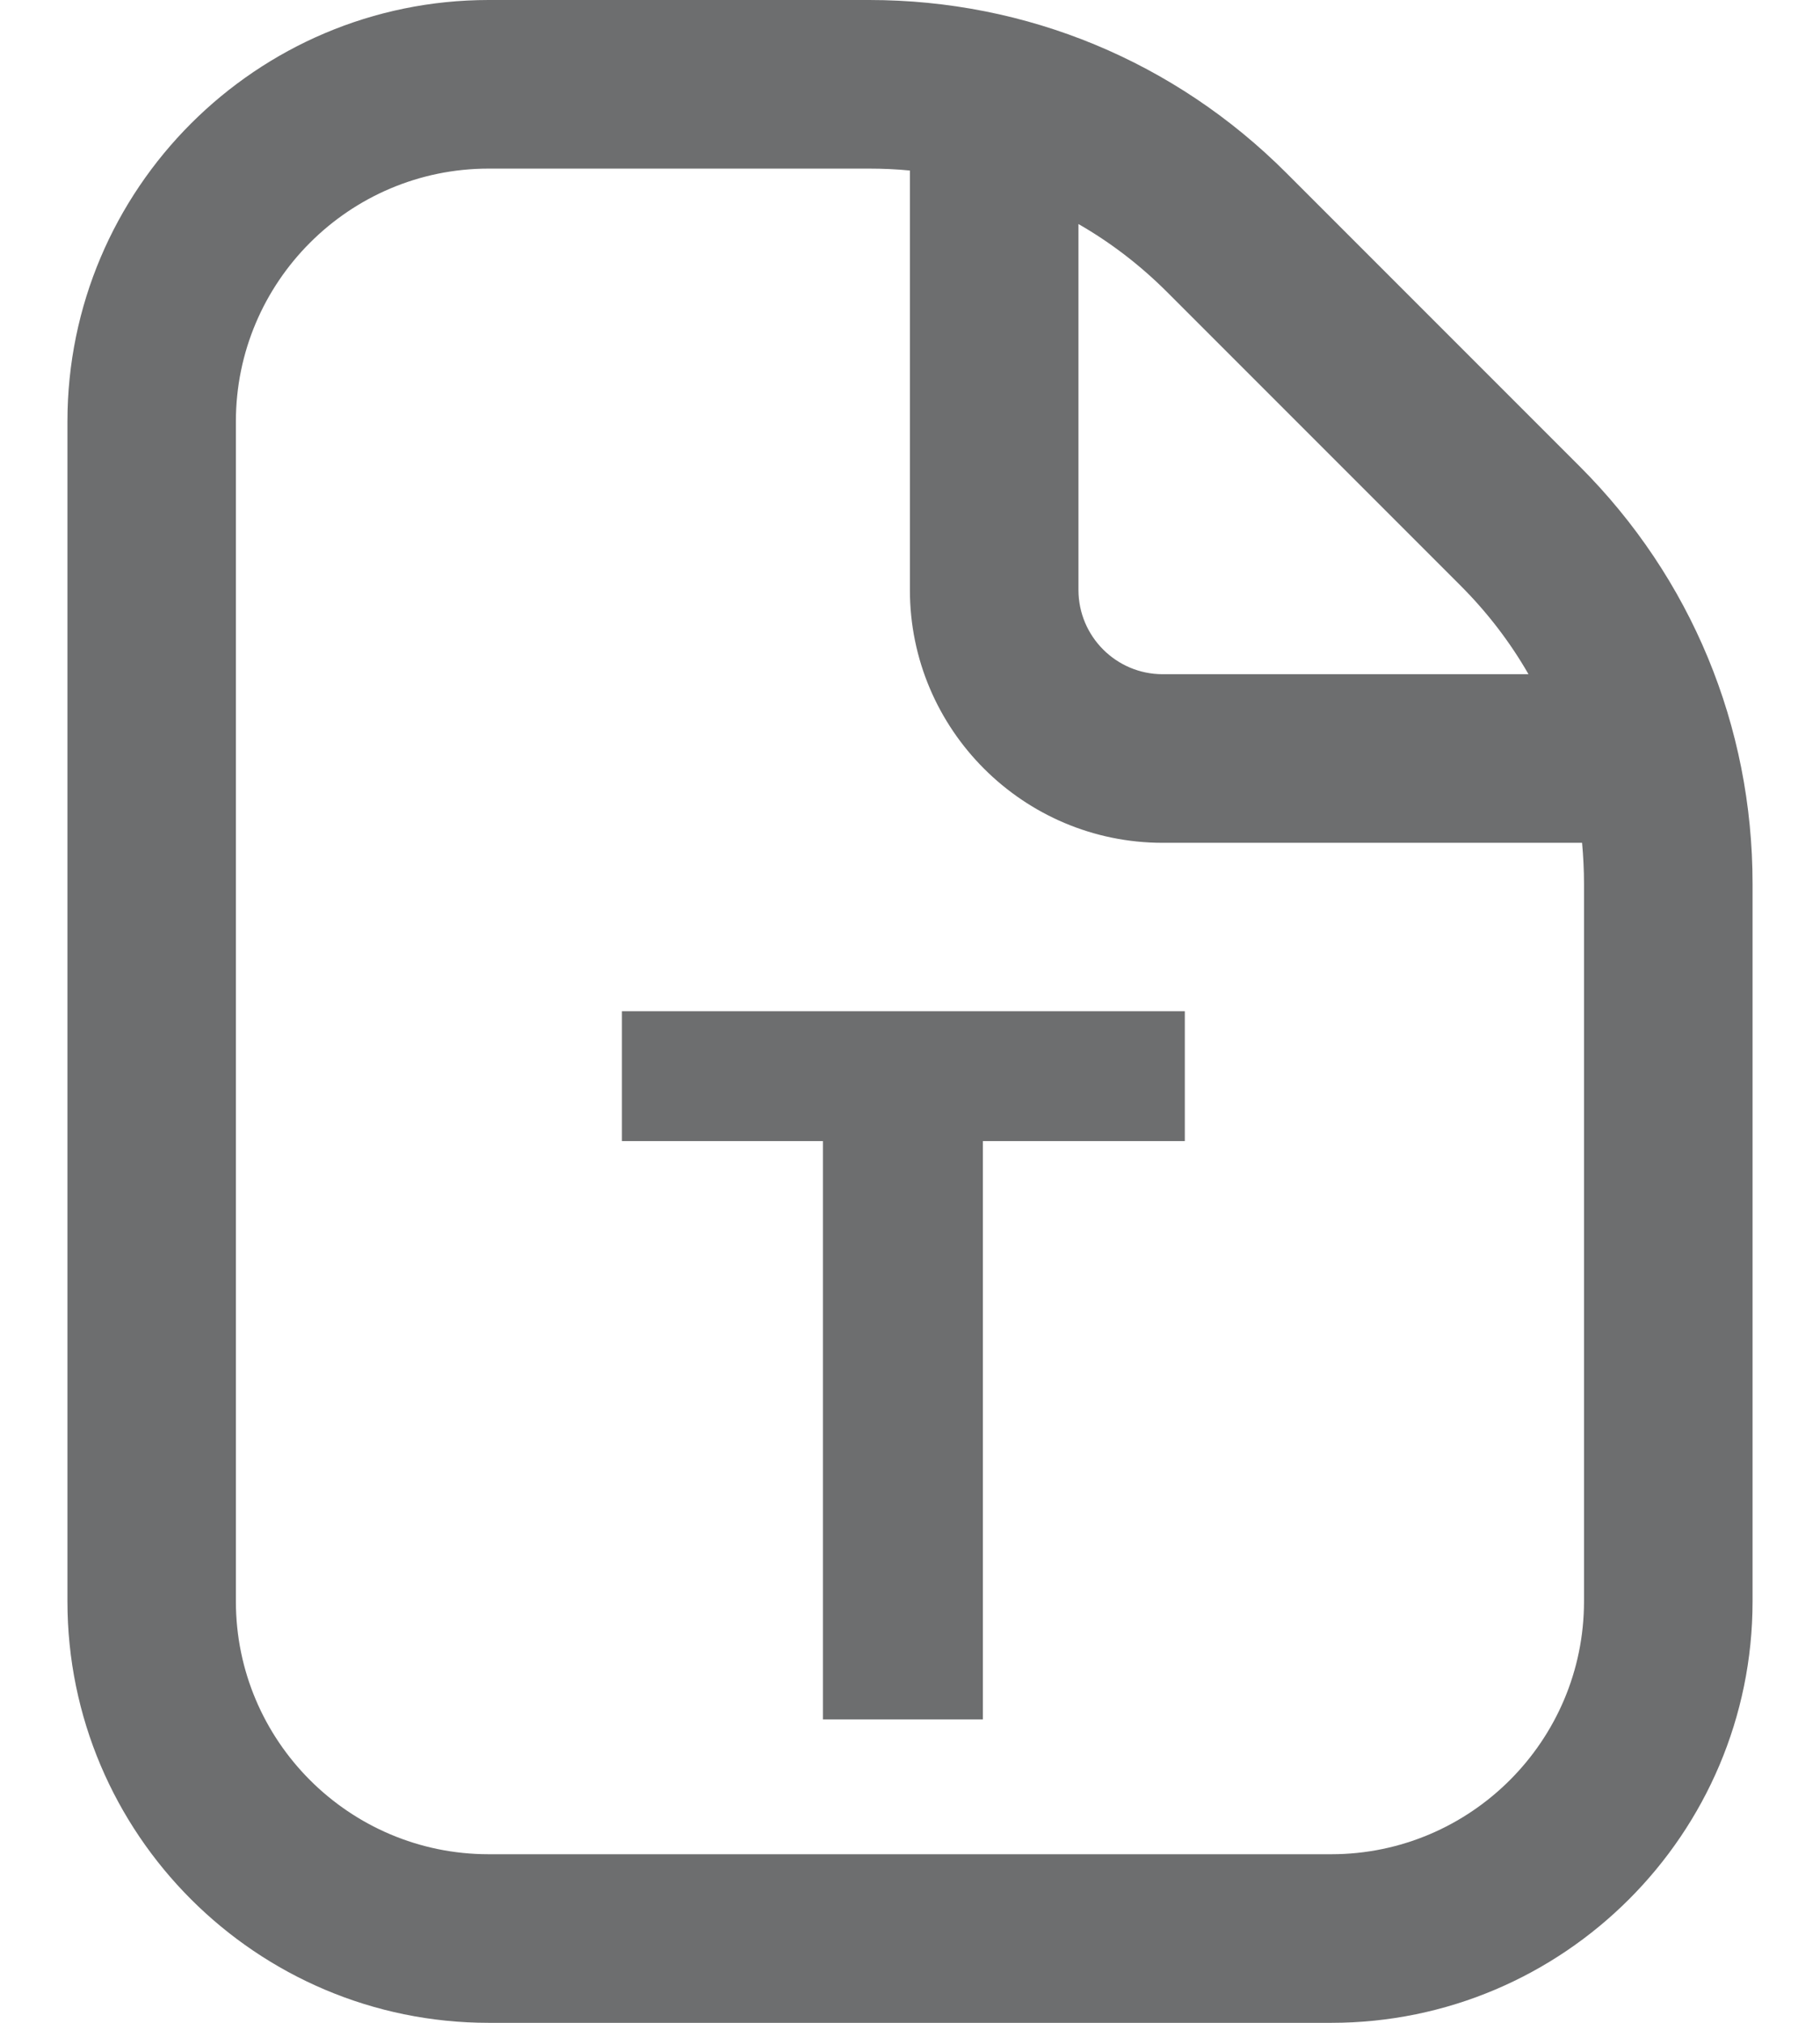 <svg width="18" height="20" viewBox="0 0 18 20" fill="none" xmlns="http://www.w3.org/2000/svg">
<path d="M17.333 8.738V15.833C17.333 18.131 15.464 20 13.166 20H4.834C2.536 20 0.667 18.131 0.667 15.833V4.167C0.667 1.869 2.536 0 4.834 0H8.596C10.155 0 11.62 0.608 12.721 1.709L15.624 4.612C16.726 5.714 17.333 7.179 17.333 8.738ZM11.542 2.887C11.277 2.622 10.983 2.397 10.666 2.215V5.832C10.666 6.293 11.04 6.666 11.499 6.666H15.117C14.935 6.349 14.71 6.055 14.445 5.79L11.542 2.887ZM15.666 8.738C15.666 8.602 15.659 8.467 15.647 8.333H11.499C10.121 8.333 8.999 7.212 8.999 5.833V1.686C8.866 1.673 8.731 1.667 8.595 1.667H4.833C3.454 1.667 2.333 2.788 2.333 4.167V15.833C2.333 17.212 3.454 18.333 4.833 18.333H13.166C14.544 18.333 15.666 17.212 15.666 15.833V8.738Z" fill="#6D6E6F"/>
<path d="M11.718 11.282H9.721V17H8.139V11.282H6.151V9.998H11.718V11.282Z" fill="#6D6E6F"/>
</svg>
